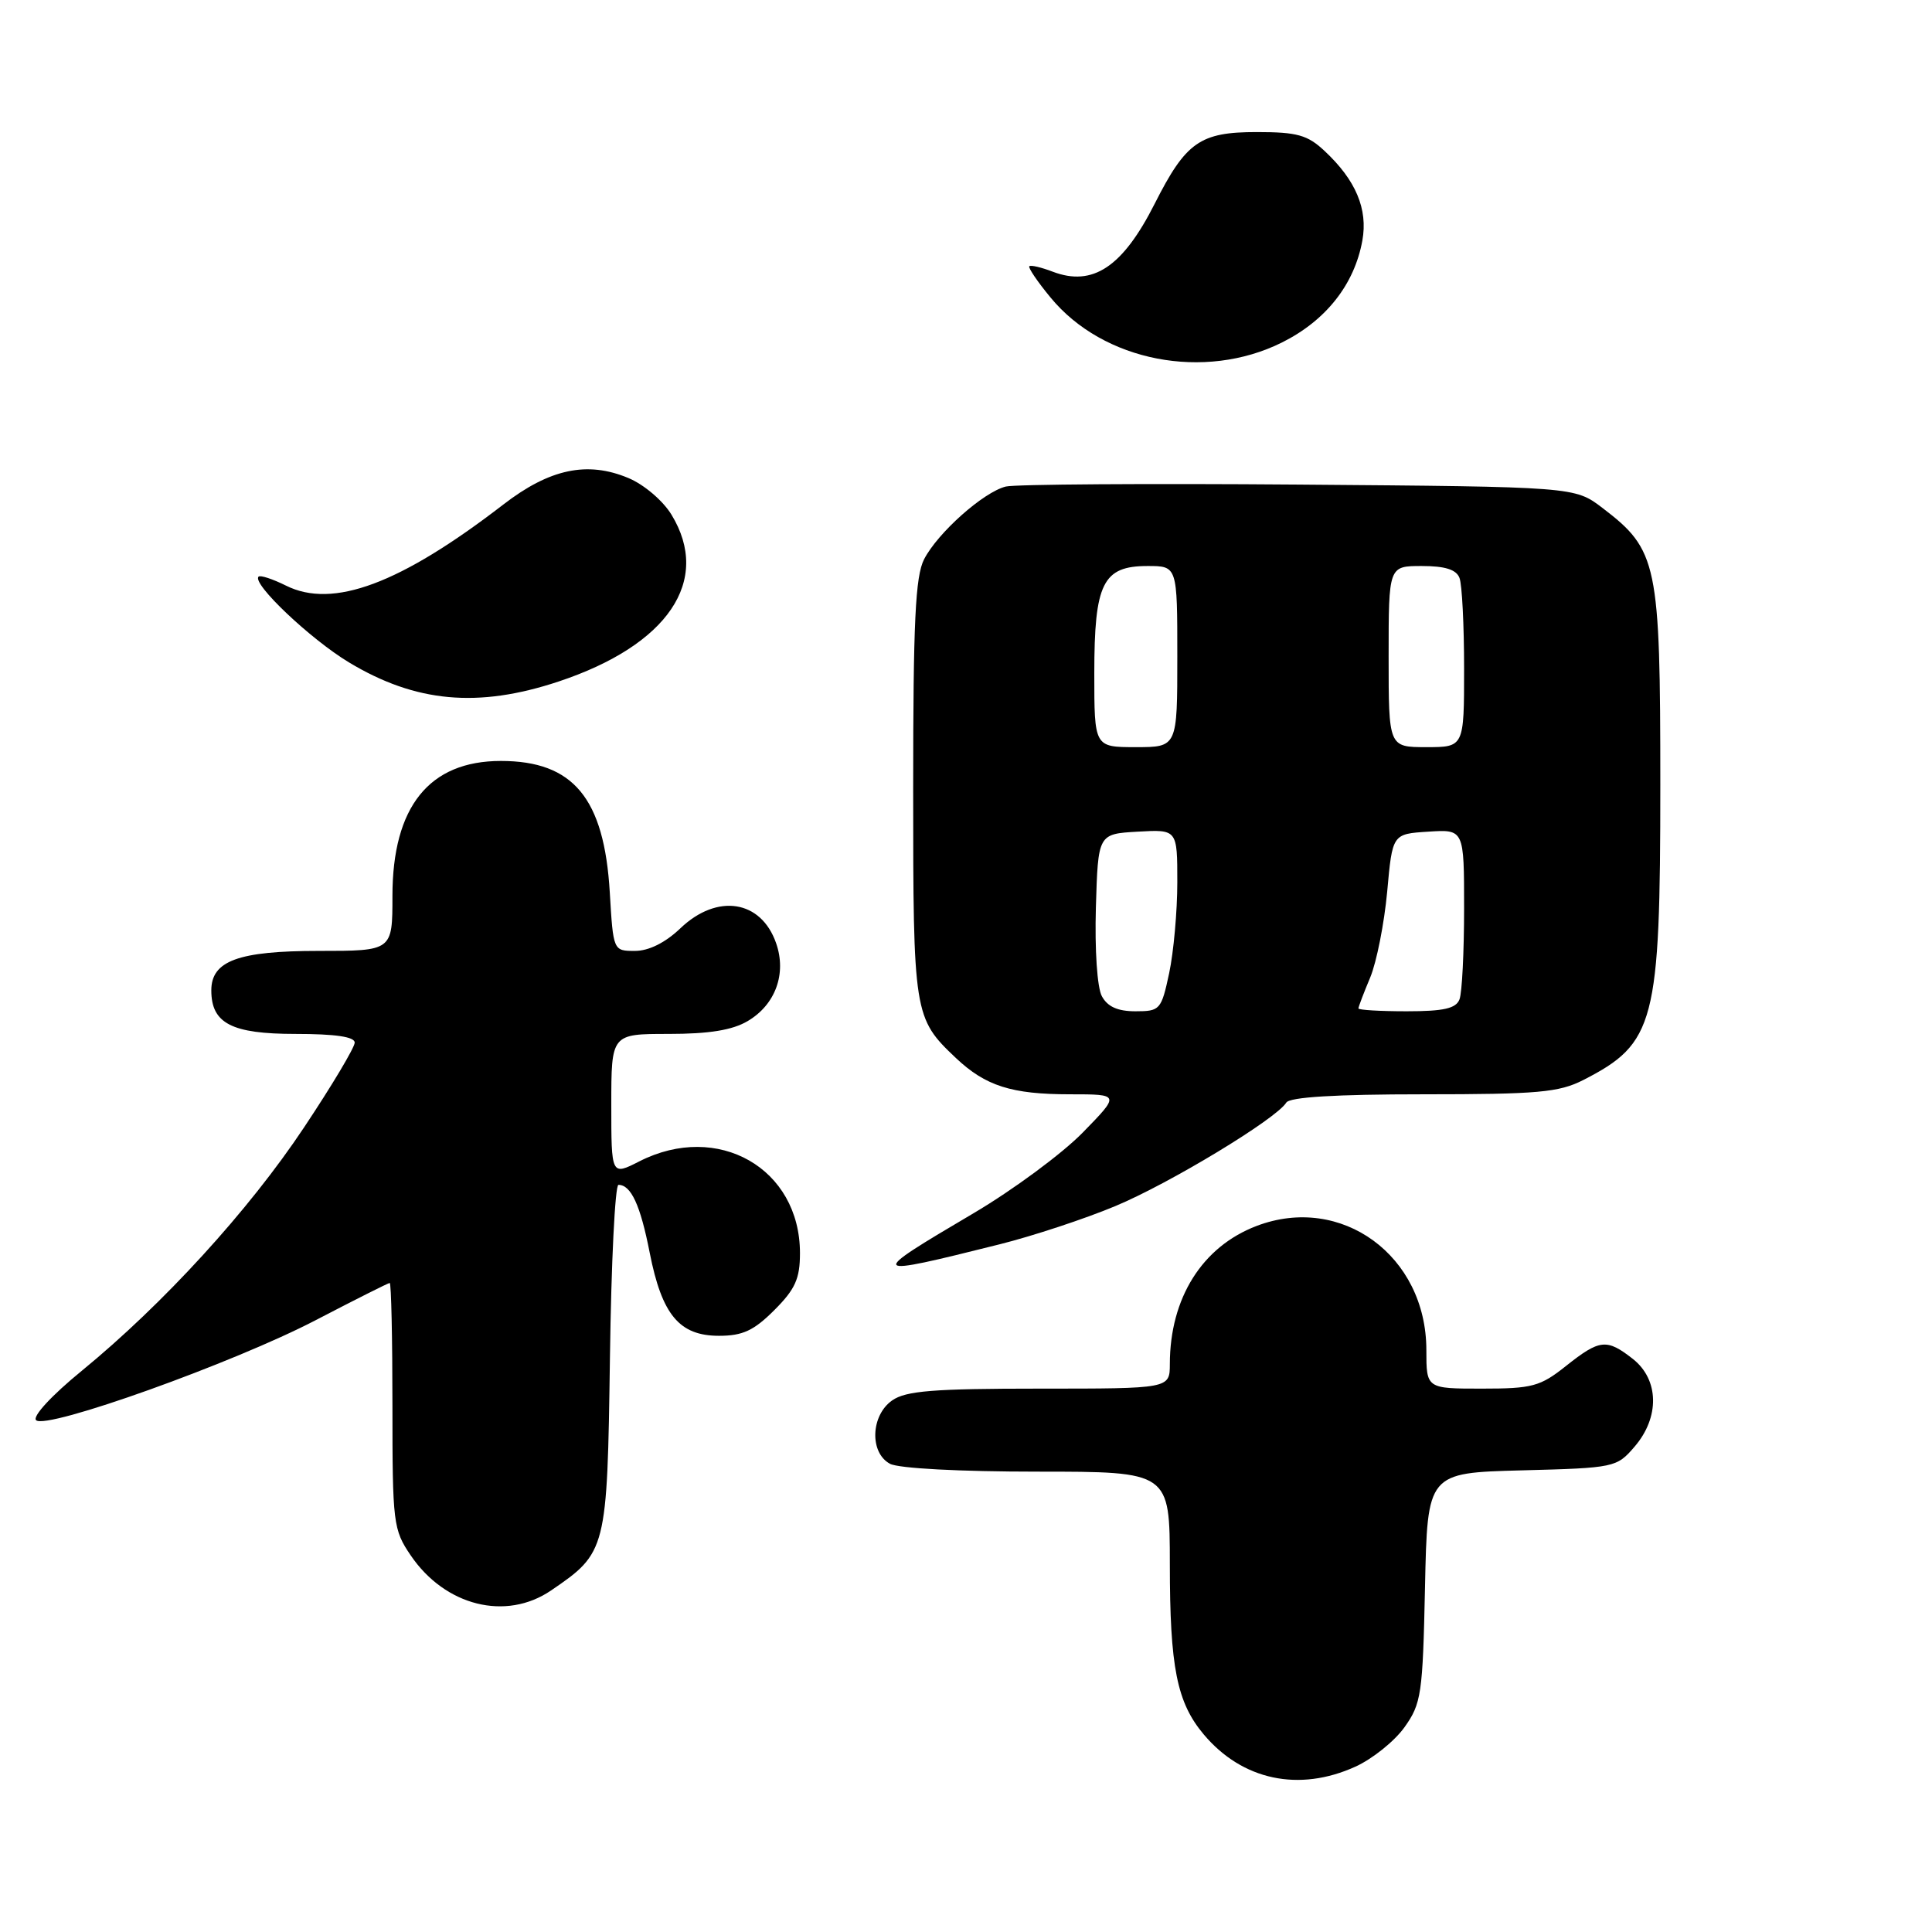 <?xml version="1.0" encoding="UTF-8" standalone="no"?>
<!DOCTYPE svg PUBLIC "-//W3C//DTD SVG 1.1//EN" "http://www.w3.org/Graphics/SVG/1.1/DTD/svg11.dtd" >
<svg xmlns="http://www.w3.org/2000/svg" xmlns:xlink="http://www.w3.org/1999/xlink" version="1.1" viewBox="0 0 256 256">
 <g >
 <path fill="currentColor"
d=" M 179.60 234.09 C 181.85 233.07 184.78 230.72 186.10 228.87 C 188.34 225.73 188.52 224.48 188.82 210.33 C 189.14 195.16 189.14 195.16 201.66 194.83 C 213.96 194.51 214.22 194.45 216.59 191.69 C 219.94 187.80 219.84 182.81 216.37 180.07 C 212.90 177.35 211.98 177.44 207.50 181.00 C 204.08 183.72 203.04 184.00 196.36 184.00 C 189.00 184.00 189.00 184.00 189.00 178.89 C 189.00 166.38 177.73 158.16 166.49 162.45 C 159.29 165.20 155.02 172.00 155.01 180.75 C 155.00 184.00 155.00 184.00 137.72 184.00 C 123.70 184.00 120.03 184.29 118.22 185.56 C 115.37 187.55 115.20 192.50 117.93 193.96 C 119.06 194.57 127.24 195.00 137.43 195.00 C 155.00 195.00 155.00 195.00 155.01 207.25 C 155.01 220.93 155.94 225.59 159.51 229.83 C 164.61 235.89 172.13 237.49 179.60 234.09 Z  M 73.01 210.75 C 80.38 205.73 80.46 205.41 80.82 179.93 C 80.99 167.32 81.50 157.00 81.95 157.00 C 83.62 157.00 84.86 159.70 86.09 166.00 C 87.71 174.23 90.02 177.00 95.27 177.00 C 98.41 177.00 99.89 176.31 102.60 173.60 C 105.37 170.83 106.00 169.44 106.00 166.05 C 106.00 154.80 95.12 148.59 84.71 153.89 C 81.00 155.78 81.00 155.78 81.00 146.39 C 81.00 137.00 81.00 137.00 88.60 137.00 C 93.95 137.00 97.04 136.50 99.07 135.30 C 102.75 133.13 104.25 129.02 102.84 124.98 C 100.85 119.25 95.03 118.35 90.16 123.00 C 88.16 124.91 85.97 126.00 84.14 126.00 C 81.26 126.00 81.26 126.00 80.80 118.25 C 80.06 105.76 75.97 100.83 66.37 100.83 C 56.87 100.83 52.00 106.89 52.00 118.73 C 52.00 126.00 52.00 126.00 42.22 126.00 C 31.58 126.00 28.00 127.32 28.00 131.23 C 28.00 135.61 30.69 137.00 39.15 137.00 C 44.42 137.00 47.00 137.38 47.00 138.15 C 47.00 138.79 43.98 143.85 40.28 149.40 C 32.95 160.42 21.64 172.79 10.82 181.65 C 6.84 184.90 4.28 187.68 4.78 188.18 C 6.10 189.50 31.03 180.57 41.89 174.90 C 47.06 172.21 51.45 170.00 51.64 170.00 C 51.84 170.00 52.00 177.32 52.00 186.27 C 52.00 201.84 52.10 202.69 54.43 206.11 C 58.98 212.80 67.03 214.82 73.01 210.75 Z  M 132.48 164.87 C 136.87 163.77 143.75 161.50 147.77 159.82 C 154.94 156.84 169.10 148.27 170.44 146.10 C 170.89 145.37 176.98 145.00 188.60 145.00 C 203.78 145.00 206.57 144.75 209.79 143.11 C 219.30 138.25 220.00 135.57 220.00 103.99 C 220.00 74.60 219.64 72.88 212.34 67.31 C 208.66 64.50 208.66 64.50 172.08 64.21 C 151.96 64.05 134.50 64.17 133.27 64.47 C 130.31 65.21 124.26 70.59 122.45 74.10 C 121.29 76.35 121.00 82.36 121.00 104.50 C 121.00 134.39 121.08 134.91 126.66 140.19 C 130.59 143.90 134.04 145.00 141.78 145.00 C 148.42 145.00 148.42 145.00 143.46 150.08 C 140.73 152.87 134.22 157.68 129.00 160.76 C 114.76 169.16 114.86 169.28 132.48 164.87 Z  M 74.00 90.31 C 88.51 85.49 94.31 76.94 88.97 68.19 C 87.84 66.34 85.33 64.20 83.26 63.34 C 77.82 61.06 72.83 62.12 66.71 66.84 C 53.05 77.37 44.12 80.70 37.90 77.60 C 36.13 76.72 34.49 76.18 34.26 76.41 C 33.35 77.32 41.13 84.69 46.24 87.77 C 55.07 93.09 63.34 93.85 74.00 90.31 Z  M 169.87 45.38 C 175.70 42.47 179.47 37.69 180.52 31.87 C 181.27 27.71 179.66 23.87 175.51 20.00 C 173.25 17.88 171.88 17.50 166.52 17.50 C 159.01 17.50 157.14 18.81 153.00 27.00 C 148.76 35.38 144.80 38.02 139.49 36.00 C 137.97 35.42 136.57 35.09 136.39 35.28 C 136.21 35.46 137.47 37.33 139.21 39.43 C 146.19 47.91 159.59 50.50 169.87 45.38 Z  M 146.00 132.00 C 145.38 130.85 145.05 125.85 145.21 120.25 C 145.50 110.50 145.50 110.50 150.75 110.20 C 156.00 109.90 156.00 109.90 156.00 116.90 C 156.00 120.75 155.51 126.17 154.92 128.95 C 153.88 133.81 153.71 134.00 150.45 134.00 C 148.09 134.00 146.75 133.39 146.00 132.00 Z  M 180.00 133.62 C 180.00 133.41 180.70 131.57 181.56 129.52 C 182.41 127.47 183.42 122.35 183.81 118.15 C 184.50 110.50 184.50 110.50 189.25 110.20 C 194.00 109.89 194.00 109.89 194.00 120.36 C 194.00 126.12 193.73 131.55 193.39 132.42 C 192.93 133.63 191.30 134.00 186.39 134.00 C 182.88 134.00 180.00 133.83 180.00 133.62 Z  M 145.00 89.22 C 145.00 77.27 146.13 75.00 152.06 75.00 C 156.00 75.00 156.00 75.00 156.00 87.00 C 156.00 99.00 156.00 99.00 150.50 99.00 C 145.00 99.00 145.00 99.00 145.00 89.22 Z  M 184.00 87.00 C 184.00 75.00 184.00 75.00 188.39 75.00 C 191.48 75.00 192.97 75.47 193.39 76.58 C 193.73 77.45 194.00 82.85 194.00 88.58 C 194.00 99.00 194.00 99.00 189.00 99.00 C 184.00 99.00 184.00 99.00 184.00 87.00 Z "/>
</g>
</svg>